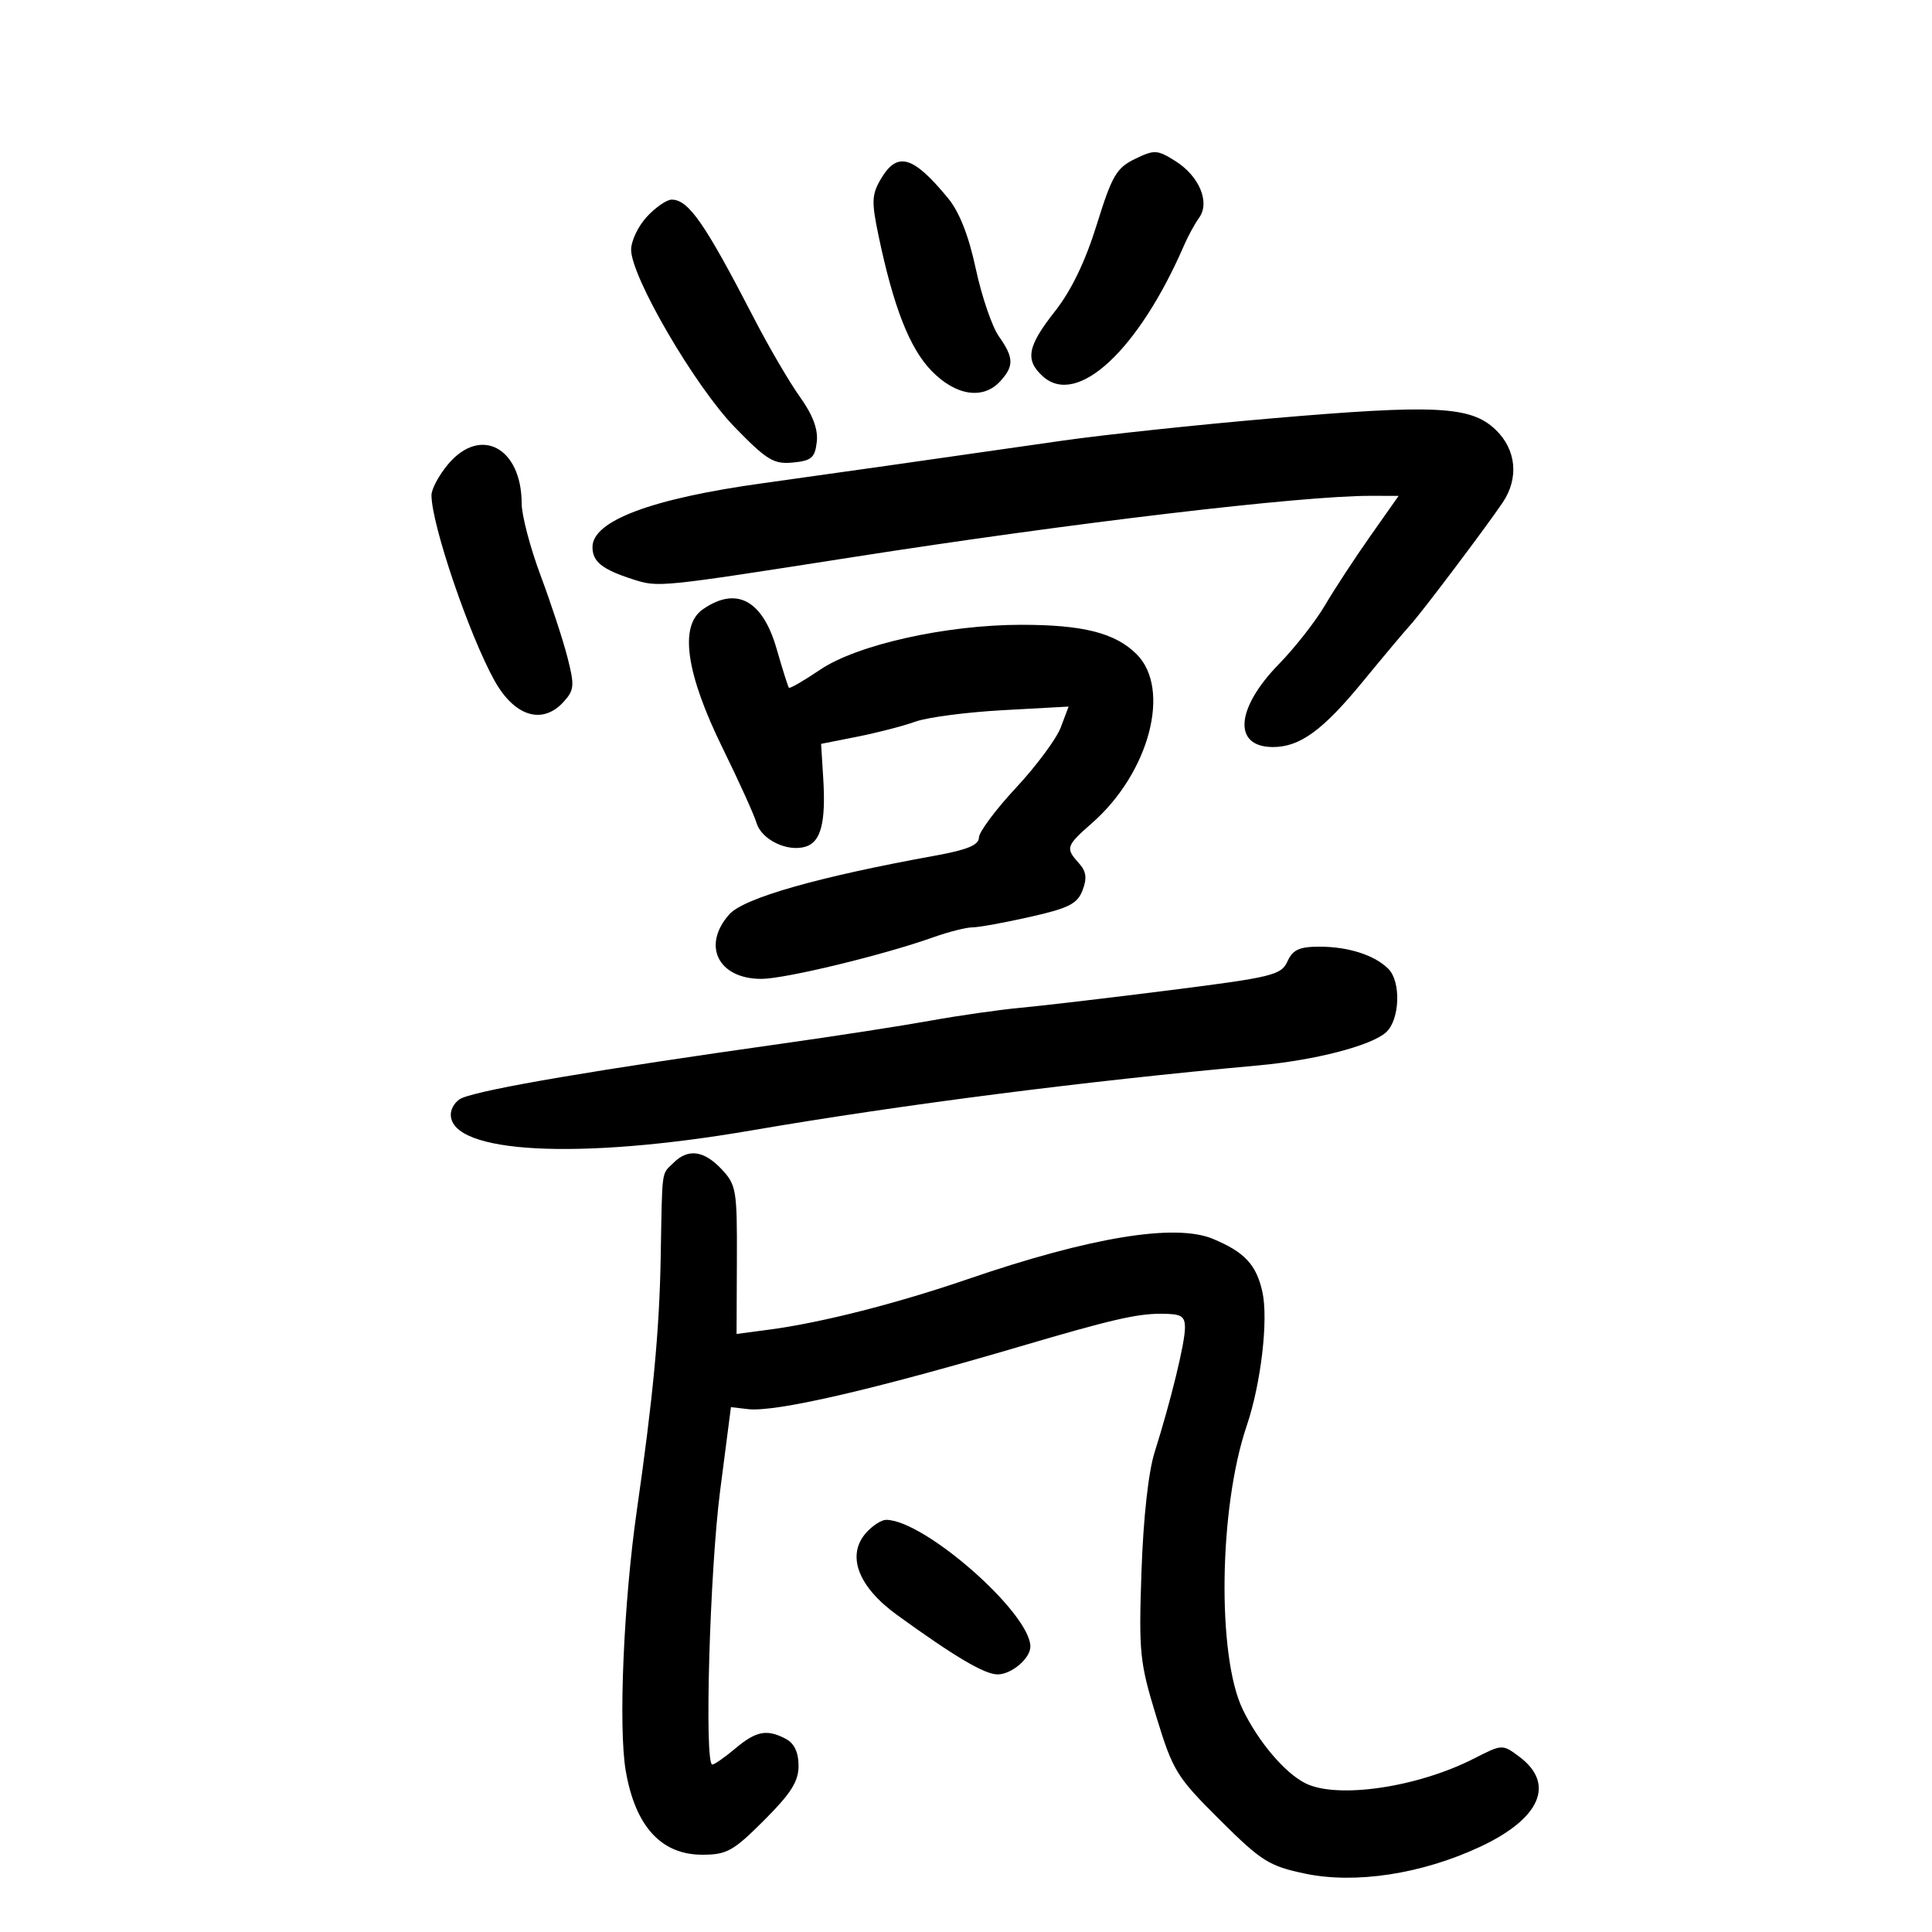 <svg xmlns="http://www.w3.org/2000/svg" width="300" height="300" viewBox="0 0 300 300" version="1.1">
	<path d="M 176.234 24.684 C 173.369 26.071, 172.667 27.278, 170.305 34.879 C 168.523 40.612, 166.348 45.121, 163.813 48.340 C 159.525 53.783, 159.130 55.903, 161.933 58.439 C 167.261 63.261, 176.818 54.370, 183.903 38 C 184.499 36.625, 185.534 34.736, 186.204 33.803 C 187.930 31.400, 186.213 27.328, 182.492 24.996 C 179.694 23.242, 179.256 23.220, 176.234 24.684 M 136.792 27.774 C 135.361 30.198, 135.311 31.303, 136.403 36.524 C 138.733 47.673, 141.239 54.074, 144.645 57.582 C 148.427 61.476, 152.686 62.109, 155.345 59.171 C 157.477 56.816, 157.430 55.530, 155.092 52.210 C 154.042 50.719, 152.436 46.010, 151.522 41.744 C 150.413 36.568, 148.972 32.909, 147.187 30.744 C 141.767 24.169, 139.333 23.474, 136.792 27.774 M 100.452 33.646 C 99.104 35.101, 98 37.408, 98 38.772 C 98 42.988, 107.921 59.993, 114.069 66.314 C 119.075 71.462, 120.136 72.108, 123.120 71.823 C 126.008 71.547, 126.548 71.081, 126.829 68.623 C 127.053 66.663, 126.218 64.434, 124.207 61.623 C 122.584 59.356, 119.395 53.900, 117.121 49.500 C 109.444 34.646, 106.917 31, 104.297 31 C 103.531 31, 101.801 32.191, 100.452 33.646 M 197.500 64.963 C 185.950 65.957, 171.325 67.514, 165 68.423 C 145.322 71.252, 126.835 73.877, 118.500 75.027 C 101.220 77.411, 92 80.862, 92 84.946 C 92 87.217, 93.497 88.416, 98.240 89.944 C 102.241 91.233, 102.158 91.241, 132.500 86.500 C 166.452 81.196, 202.109 76.976, 212.838 76.993 L 217.176 77 212.776 83.250 C 210.356 86.688, 207.188 91.525, 205.735 94 C 204.283 96.475, 201.074 100.570, 198.604 103.101 C 191.847 110.023, 191.416 116, 197.672 116 C 201.834 116, 205.406 113.404, 211.559 105.909 C 214.826 101.929, 218.175 97.938, 219 97.041 C 220.706 95.187, 230.830 81.763, 233.339 78.027 C 235.887 74.235, 235.454 69.809, 232.233 66.723 C 228.401 63.052, 222.935 62.775, 197.500 64.963 M 69.589 72.077 C 68.165 73.769, 67 75.937, 67 76.894 C 67 81.407, 72.834 98.574, 76.780 105.672 C 79.890 111.268, 84.239 112.603, 87.527 108.971 C 89.179 107.145, 89.237 106.450, 88.108 102.044 C 87.418 99.351, 85.538 93.627, 83.930 89.324 C 82.323 85.021, 81.006 80.008, 81.004 78.184 C 80.994 69.509, 74.619 66.098, 69.589 72.077 M 109.110 94.636 C 105.453 97.197, 106.519 104.582, 112.224 116.198 C 114.737 121.314, 117.103 126.538, 117.482 127.807 C 118.260 130.411, 122.321 132.350, 125.130 131.459 C 127.480 130.713, 128.254 127.675, 127.832 120.859 L 127.500 115.507 133.140 114.389 C 136.243 113.775, 140.293 112.725, 142.140 112.056 C 143.988 111.387, 150.098 110.587, 155.717 110.278 L 165.933 109.716 164.717 112.945 C 164.048 114.720, 160.914 118.947, 157.754 122.337 C 154.594 125.727, 152.007 129.205, 152.004 130.067 C 152.001 131.212, 150.186 131.962, 145.250 132.857 C 127.008 136.165, 115.511 139.442, 113.251 141.977 C 108.944 146.810, 111.516 152, 118.219 152 C 121.881 152, 137.107 148.320, 144.876 145.556 C 147.282 144.700, 150.040 144, 151.003 144 C 151.966 144, 155.992 143.269, 159.950 142.375 C 165.979 141.014, 167.299 140.343, 168.101 138.235 C 168.818 136.349, 168.675 135.298, 167.528 134.031 C 165.414 131.695, 165.525 131.356, 169.578 127.797 C 178.464 119.995, 181.900 106.991, 176.502 101.593 C 173.189 98.279, 168.191 97.010, 158.500 97.019 C 146.910 97.030, 133.104 100.113, 127.396 103.966 C 124.846 105.686, 122.645 106.960, 122.503 106.797 C 122.361 106.634, 121.505 103.923, 120.601 100.774 C 118.417 93.161, 114.331 90.979, 109.110 94.636 M 199.914 149.290 C 198.948 151.410, 197.588 151.743, 181.685 153.756 C 172.233 154.953, 161.800 156.181, 158.500 156.485 C 155.200 156.788, 148.900 157.688, 144.500 158.484 C 140.100 159.280, 129.750 160.882, 121.500 162.044 C 92.800 166.087, 75.185 169.079, 71.750 170.493 C 70.788 170.890, 70 172.050, 70 173.072 C 70 179.106, 89.700 180.161, 116.500 175.562 C 139.998 171.530, 168.240 167.906, 195.412 165.435 C 204.201 164.635, 212.931 162.373, 215.221 160.300 C 217.375 158.351, 217.587 152.444, 215.575 150.432 C 213.459 148.316, 209.370 147, 204.913 147 C 201.760 147, 200.745 147.465, 199.914 149.290 M 104.571 180.571 C 102.662 182.481, 102.850 181.063, 102.588 195.500 C 102.385 206.637, 101.394 217.096, 98.892 234.500 C 96.831 248.832, 96.004 268.261, 97.168 274.995 C 98.656 283.606, 102.672 288, 109.052 288 C 112.858 288, 113.865 287.439, 118.652 282.652 C 122.828 278.476, 124 276.621, 124 274.187 C 124 272.129, 123.343 270.719, 122.066 270.035 C 119.115 268.456, 117.427 268.770, 114.182 271.500 C 112.548 272.875, 110.939 274, 110.606 274 C 109.349 274, 110.207 243.975, 111.819 231.500 L 113.500 218.500 116.158 218.809 C 120.401 219.304, 135.559 215.808, 158.500 209.046 C 172.389 204.951, 176.483 204, 180.210 204 C 183.440 204, 184 204.323, 184 206.184 C 184 208.542, 181.823 217.465, 179.289 225.500 C 178.323 228.562, 177.532 235.738, 177.249 244.011 C 176.817 256.621, 176.969 258.120, 179.537 266.511 C 182.134 275.001, 182.681 275.892, 189.393 282.570 C 195.874 289.017, 197.040 289.753, 202.633 290.932 C 210.435 292.575, 220.720 291.009, 229.765 286.799 C 239.203 282.407, 241.569 276.983, 235.889 272.759 C 233.292 270.827, 233.256 270.829, 228.889 273.061 C 220.100 277.555, 207.606 279.383, 202.684 276.897 C 199.486 275.281, 195.406 270.470, 192.974 265.447 C 188.954 257.142, 189.273 234.095, 193.583 221.412 C 195.816 214.841, 196.982 204.853, 196.015 200.568 C 195.065 196.356, 193.257 194.423, 188.347 192.372 C 182.501 189.929, 169.295 192.099, 150.252 198.632 C 139.186 202.428, 127.501 205.399, 119.437 206.466 L 114.373 207.136 114.422 195.633 C 114.468 184.821, 114.327 183.977, 112.061 181.565 C 109.306 178.633, 106.838 178.305, 104.571 180.571 M 134.536 237.960 C 131.375 241.454, 133.195 246.355, 139.296 250.774 C 148.249 257.259, 152.888 260, 154.907 260 C 157.069 260, 160.002 257.509, 159.996 255.679 C 159.980 250.460, 143.516 236, 137.590 236 C 136.886 236, 135.512 236.882, 134.536 237.960" stroke="none" fill="black" fill-rule="evenodd"/>
</svg>